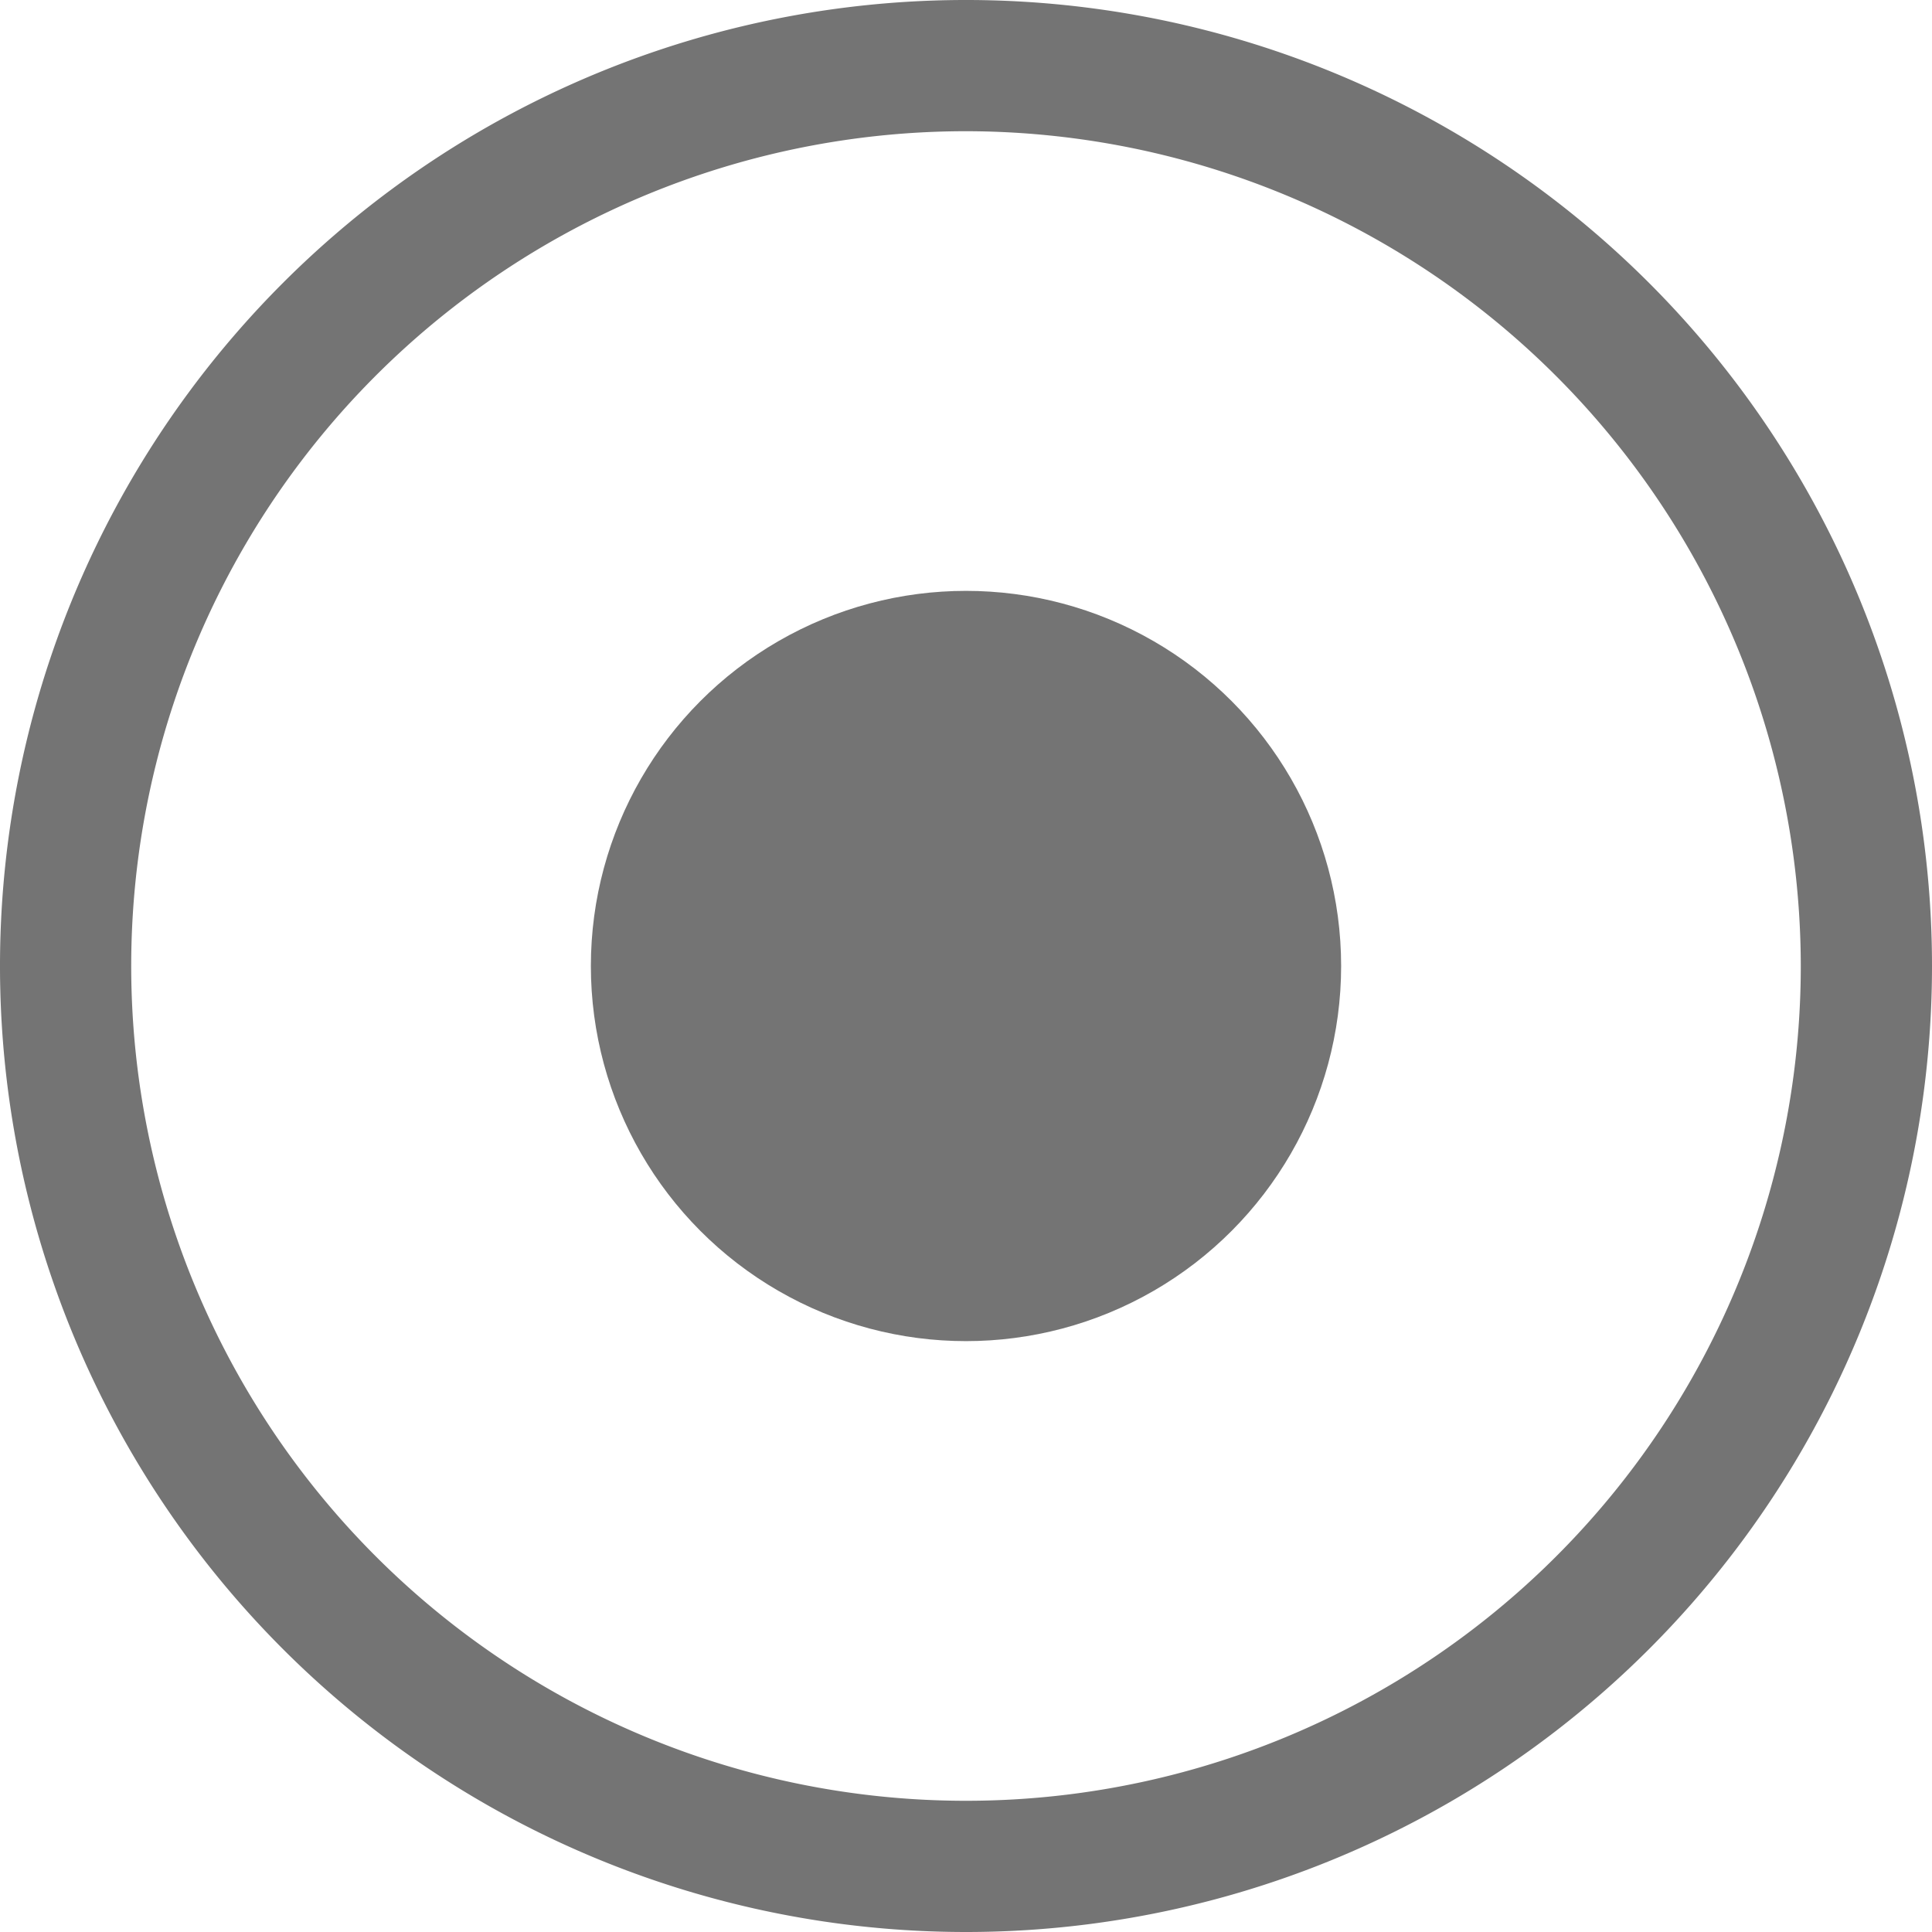 <svg xmlns="http://www.w3.org/2000/svg" viewBox="0 0 24 24"><defs><style>.cls-1{fill:#747474;}</style></defs><title>NA_2</title><g id="Layer_2" data-name="Layer 2"><g id="icons"><path class="cls-1" d="M12,24A12,12,0,1,1,24,12,12,12,0,0,1,12,24ZM12,1.63A10.37,10.37,0,1,0,22.37,12,10.38,10.38,0,0,0,12,1.63Z"/><circle class="cls-1" cx="12" cy="12" r="4.66"/></g></g></svg>